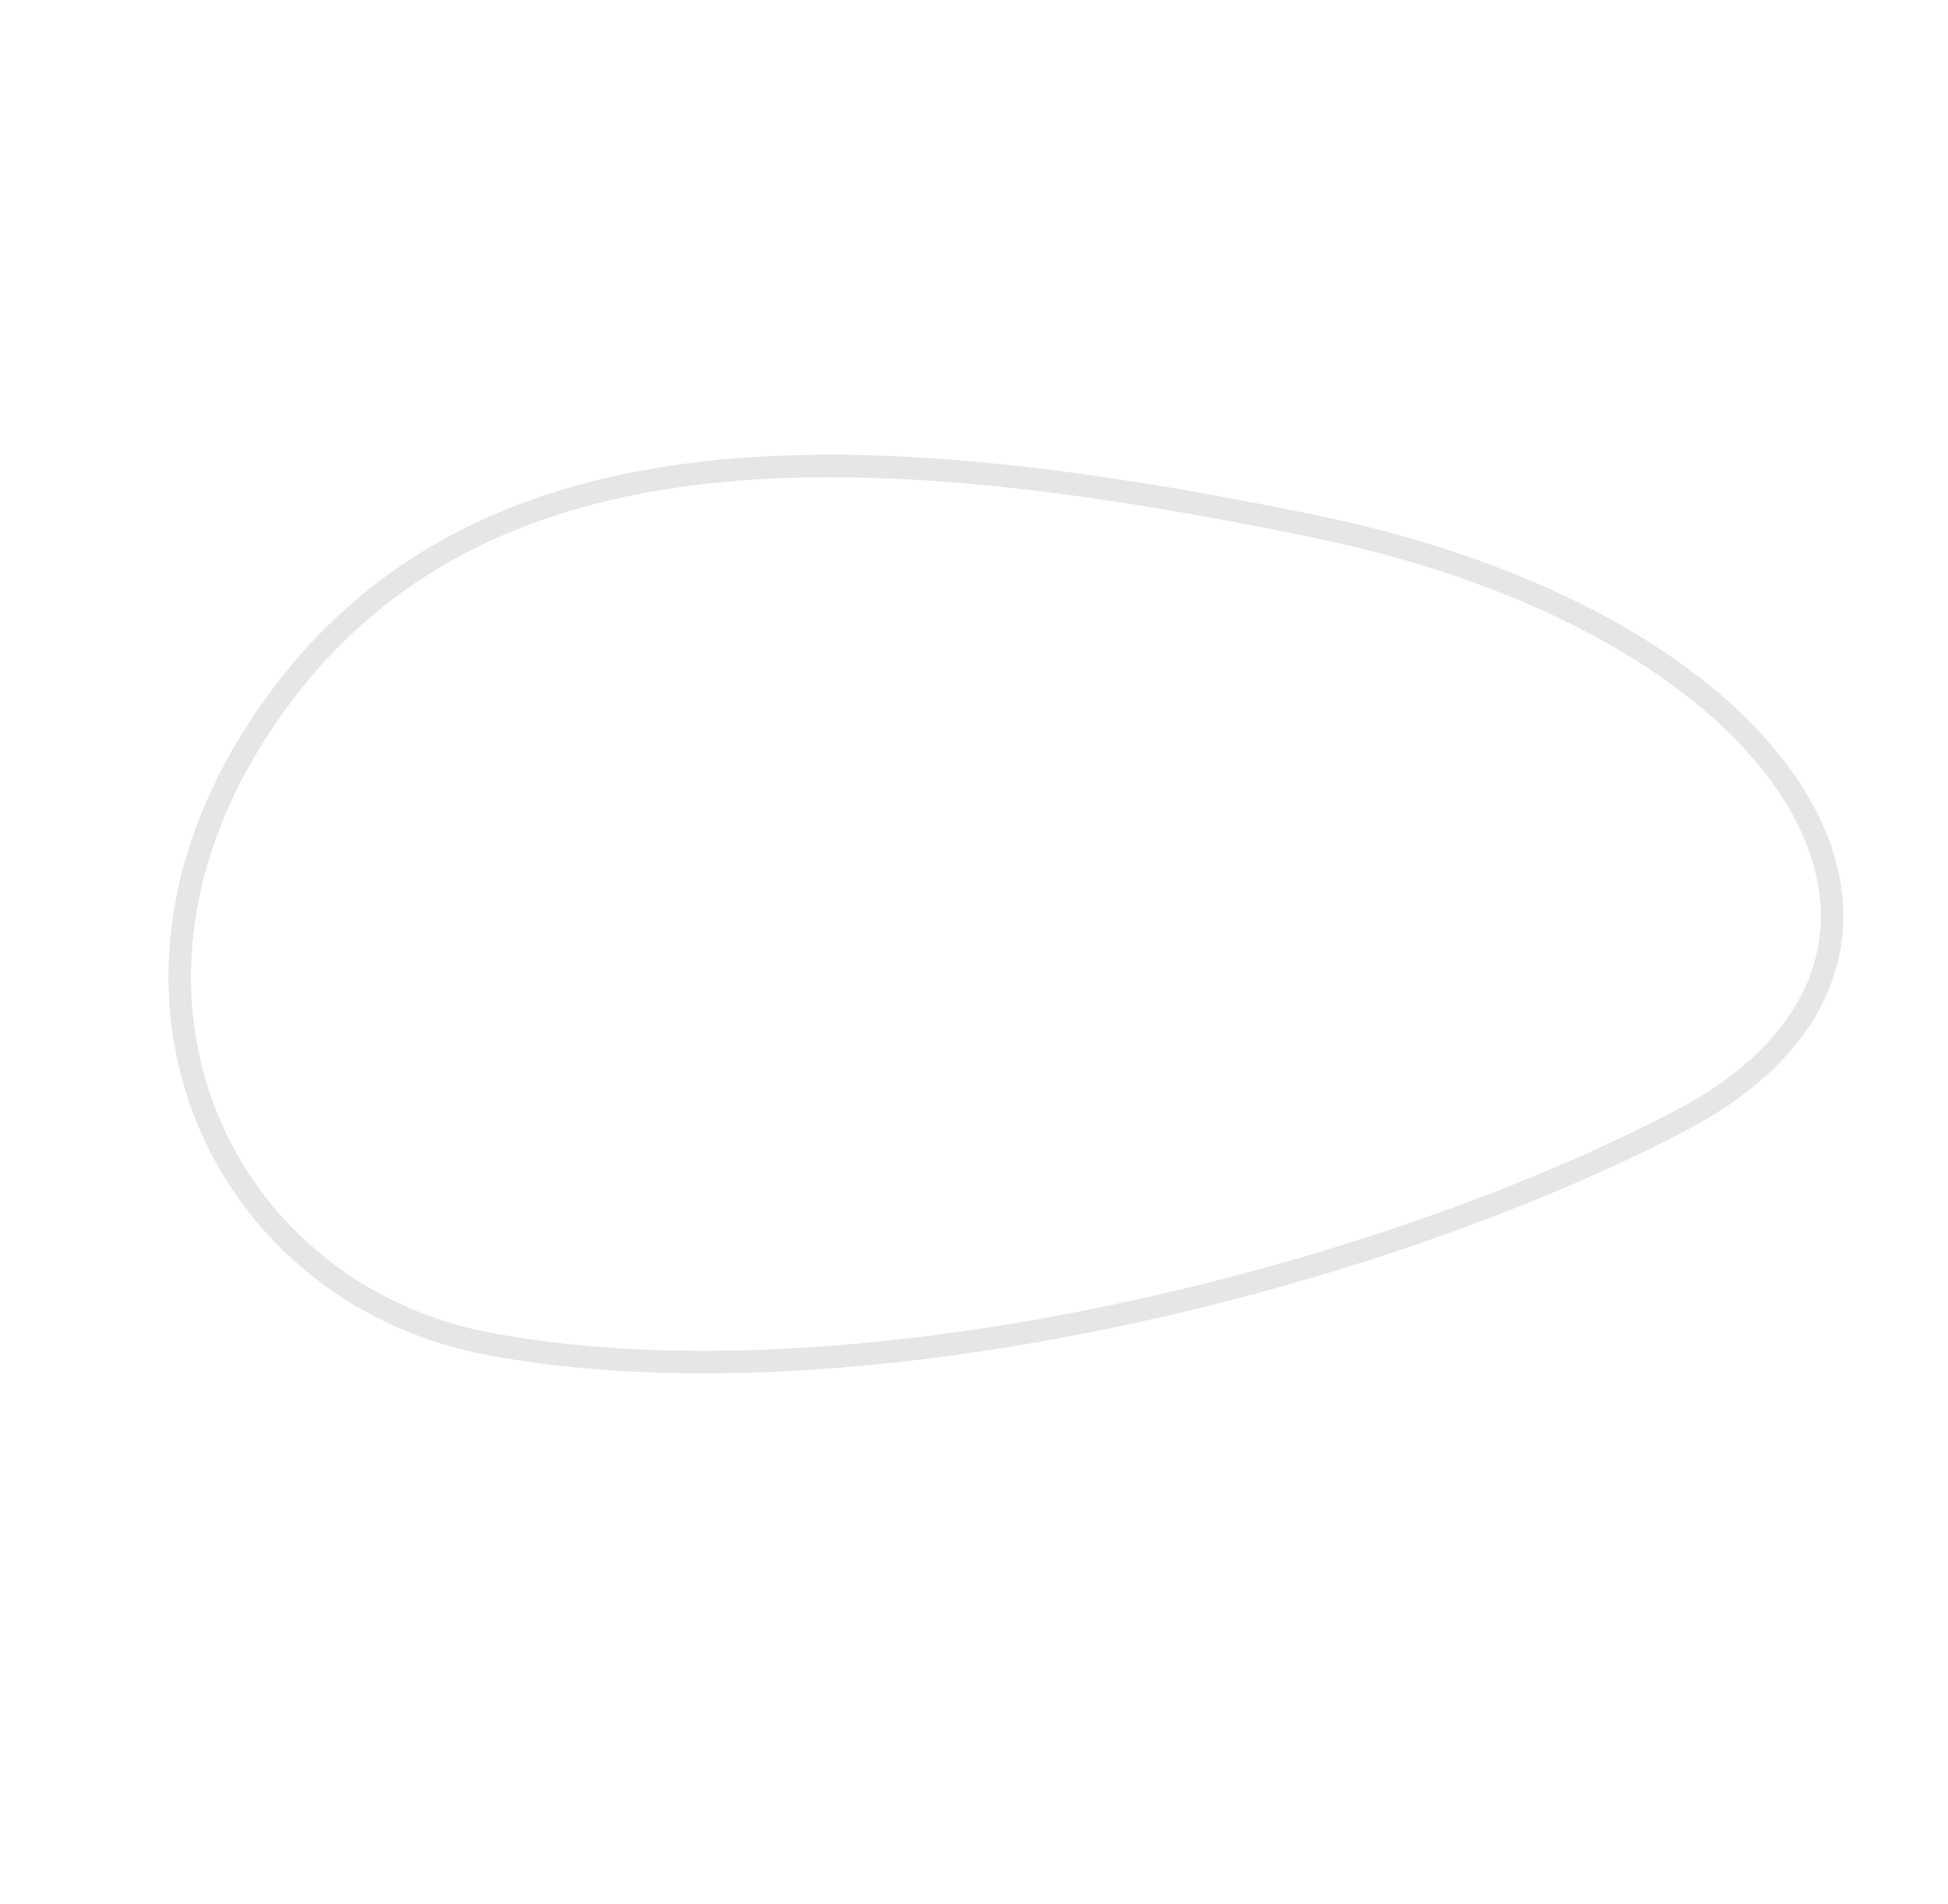 <svg xmlns="http://www.w3.org/2000/svg" width="174" height="170" fill="none" viewBox="0 0 174 170">
    <path stroke="#E5E5E5" stroke-opacity=".7" stroke-width="2" d="M150.037 100.114c-13.979 7.296-32.638 13.768-51.792 17.666-19.164 3.899-38.736 5.204-54.56 2.237-12.046-2.258-21.412-10.264-25.455-20.848-4.037-10.566-2.8-23.801 6.576-36.577 9.351-12.74 22.556-18.676 38.402-20.415 15.883-1.743 34.35.74 54.09 4.803 22.761 4.684 37.719 14.658 43.562 25.036 2.906 5.163 3.548 10.395 1.857 15.185-1.697 4.804-5.796 9.32-12.68 12.913z"/>
    <path stroke="#E5E5E5" stroke-opacity=".7" stroke-width="2" d="M150.037 100.114c-13.979 7.296-32.638 13.768-51.792 17.666-19.164 3.899-38.736 5.204-54.56 2.237-12.046-2.258-21.412-10.264-25.455-20.848-4.037-10.566-2.8-23.801 6.576-36.577 9.351-12.74 22.556-18.676 38.402-20.415 15.883-1.743 34.35.74 54.09 4.803 22.761 4.684 37.719 14.658 43.562 25.036 2.906 5.163 3.548 10.395 1.857 15.185-1.697 4.804-5.796 9.32-12.68 12.913z"/>
</svg>
